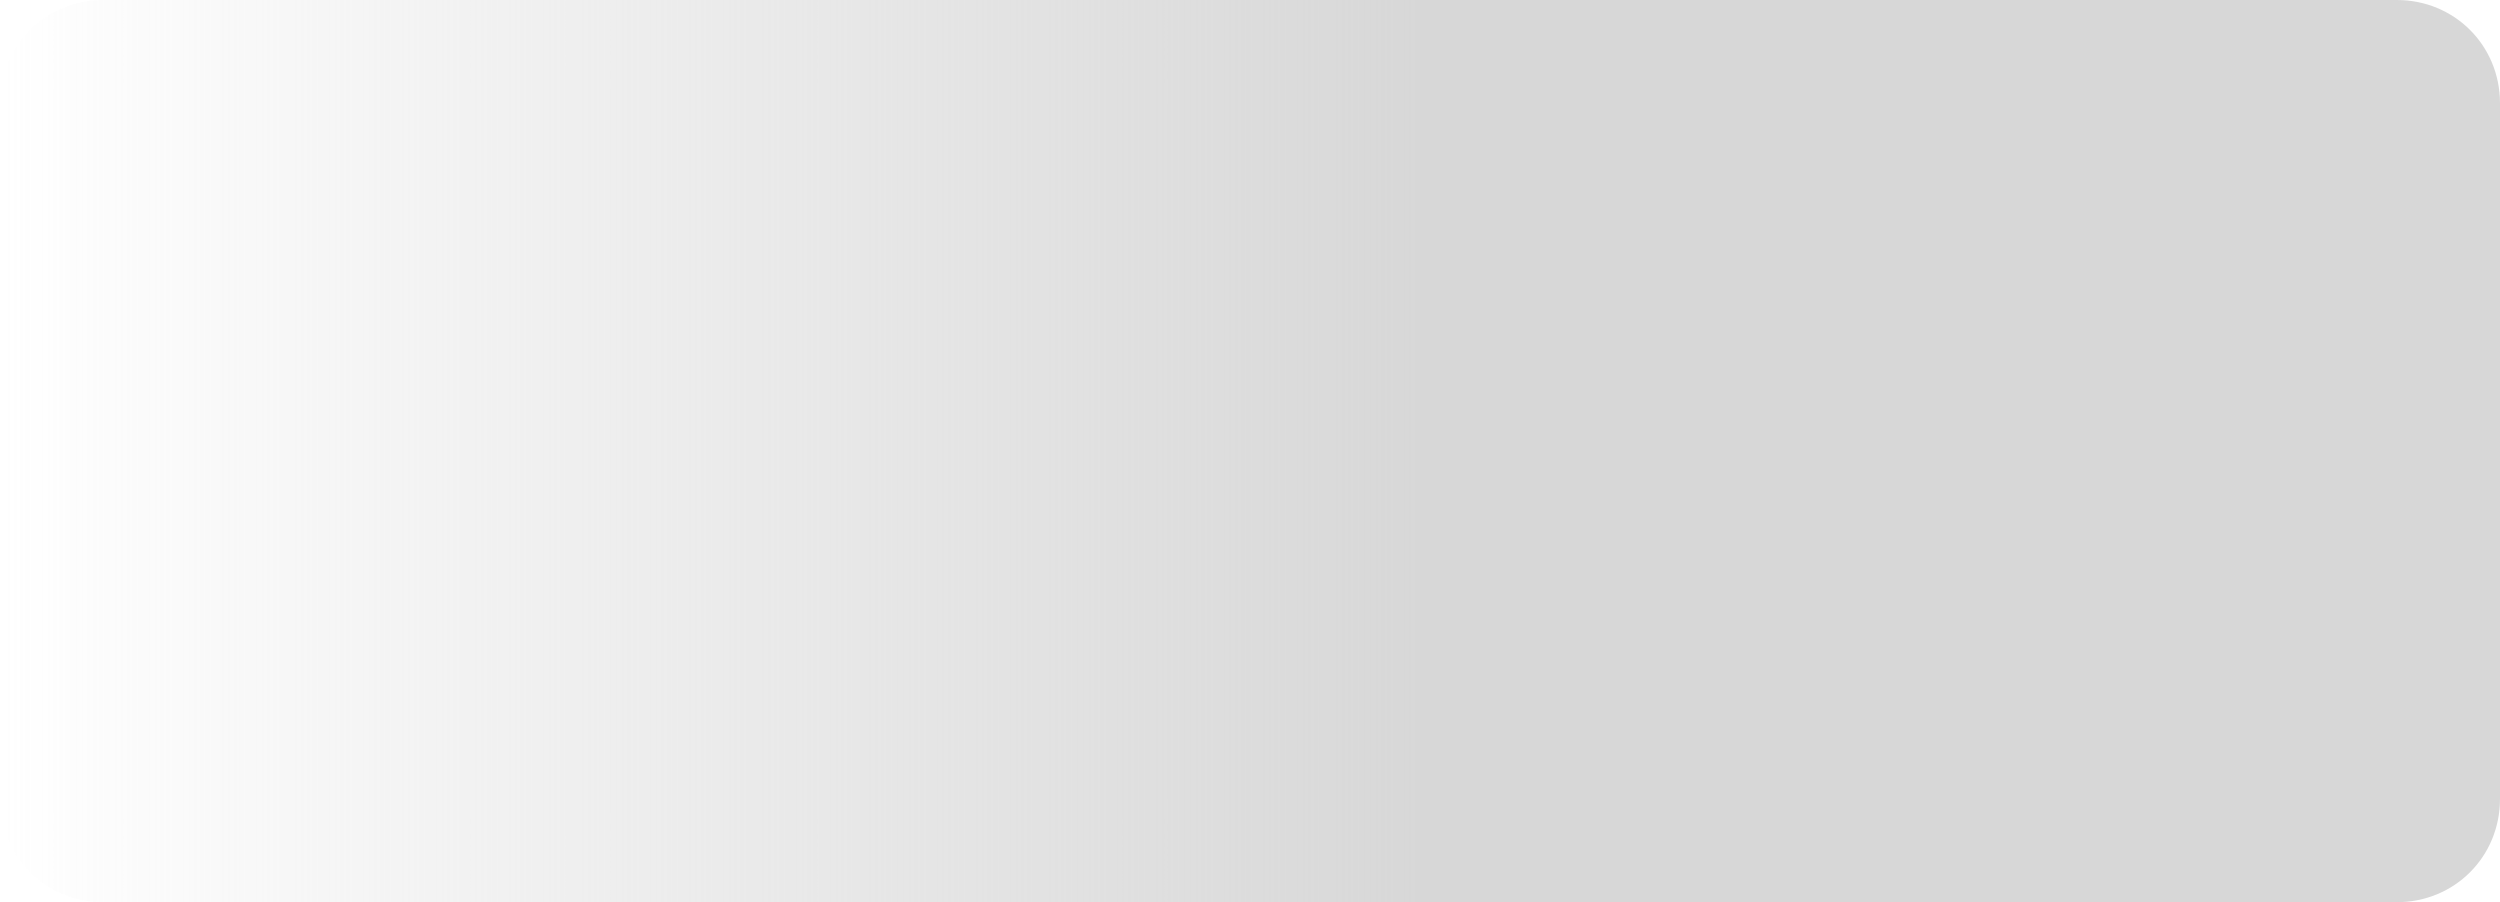 ﻿<?xml version="1.0" encoding="utf-8"?>
<svg version="1.1" xmlns:xlink="http://www.w3.org/1999/xlink" width="363px" height="131px" xmlns="http://www.w3.org/2000/svg">
  <defs>
    <linearGradient gradientUnits="userSpaceOnUse" x1="0" y1="66.286" x2="205.826" y2="66.286" id="LinearGradient271">
      <stop id="Stop272" stop-color="#d7d7d7" stop-opacity="0" offset="0" />
      <stop id="Stop273" stop-color="#d7d7d7" stop-opacity="0.988" offset="1" />
    </linearGradient>
    <pattern id="BGPattern" patternUnits="userSpaceOnUse" alignment="0 0" imageRepeat="None" />
    <mask fill="white" id="Clip274">
      <path d="M 0 116  L 0 15  C 0 6.6  6.6 0  15 0  L 348 0  C 356.4 0  363 6.6  363 15  L 363 116  C 363 124.4  356.4 131  348 131  L 15 131  C 6.6 131  0 124.4  0 116  Z " fill-rule="evenodd" />
    </mask>
  </defs>
  <g transform="matrix(1 0 0 1 -7777 -2102 )">
    <path d="M 0 116  L 0 15  C 0 6.6  6.6 0  15 0  L 348 0  C 356.4 0  363 6.6  363 15  L 363 116  C 363 124.4  356.4 131  348 131  L 15 131  C 6.6 131  0 124.4  0 116  Z " fill-rule="nonzero" fill="url(#LinearGradient271)" stroke="none" transform="matrix(1 0 0 1 7777 2102 )" class="fill" />
    <path d="M 0 116  L 0 15  C 0 6.6  6.6 0  15 0  L 348 0  C 356.4 0  363 6.6  363 15  L 363 116  C 363 124.4  356.4 131  348 131  L 15 131  C 6.6 131  0 124.4  0 116  Z " stroke-width="0" stroke-dasharray="0" stroke="rgba(121, 121, 121, 1)" fill="none" transform="matrix(1 0 0 1 7777 2102 )" class="stroke" mask="url(#Clip274)" />
  </g>
</svg>